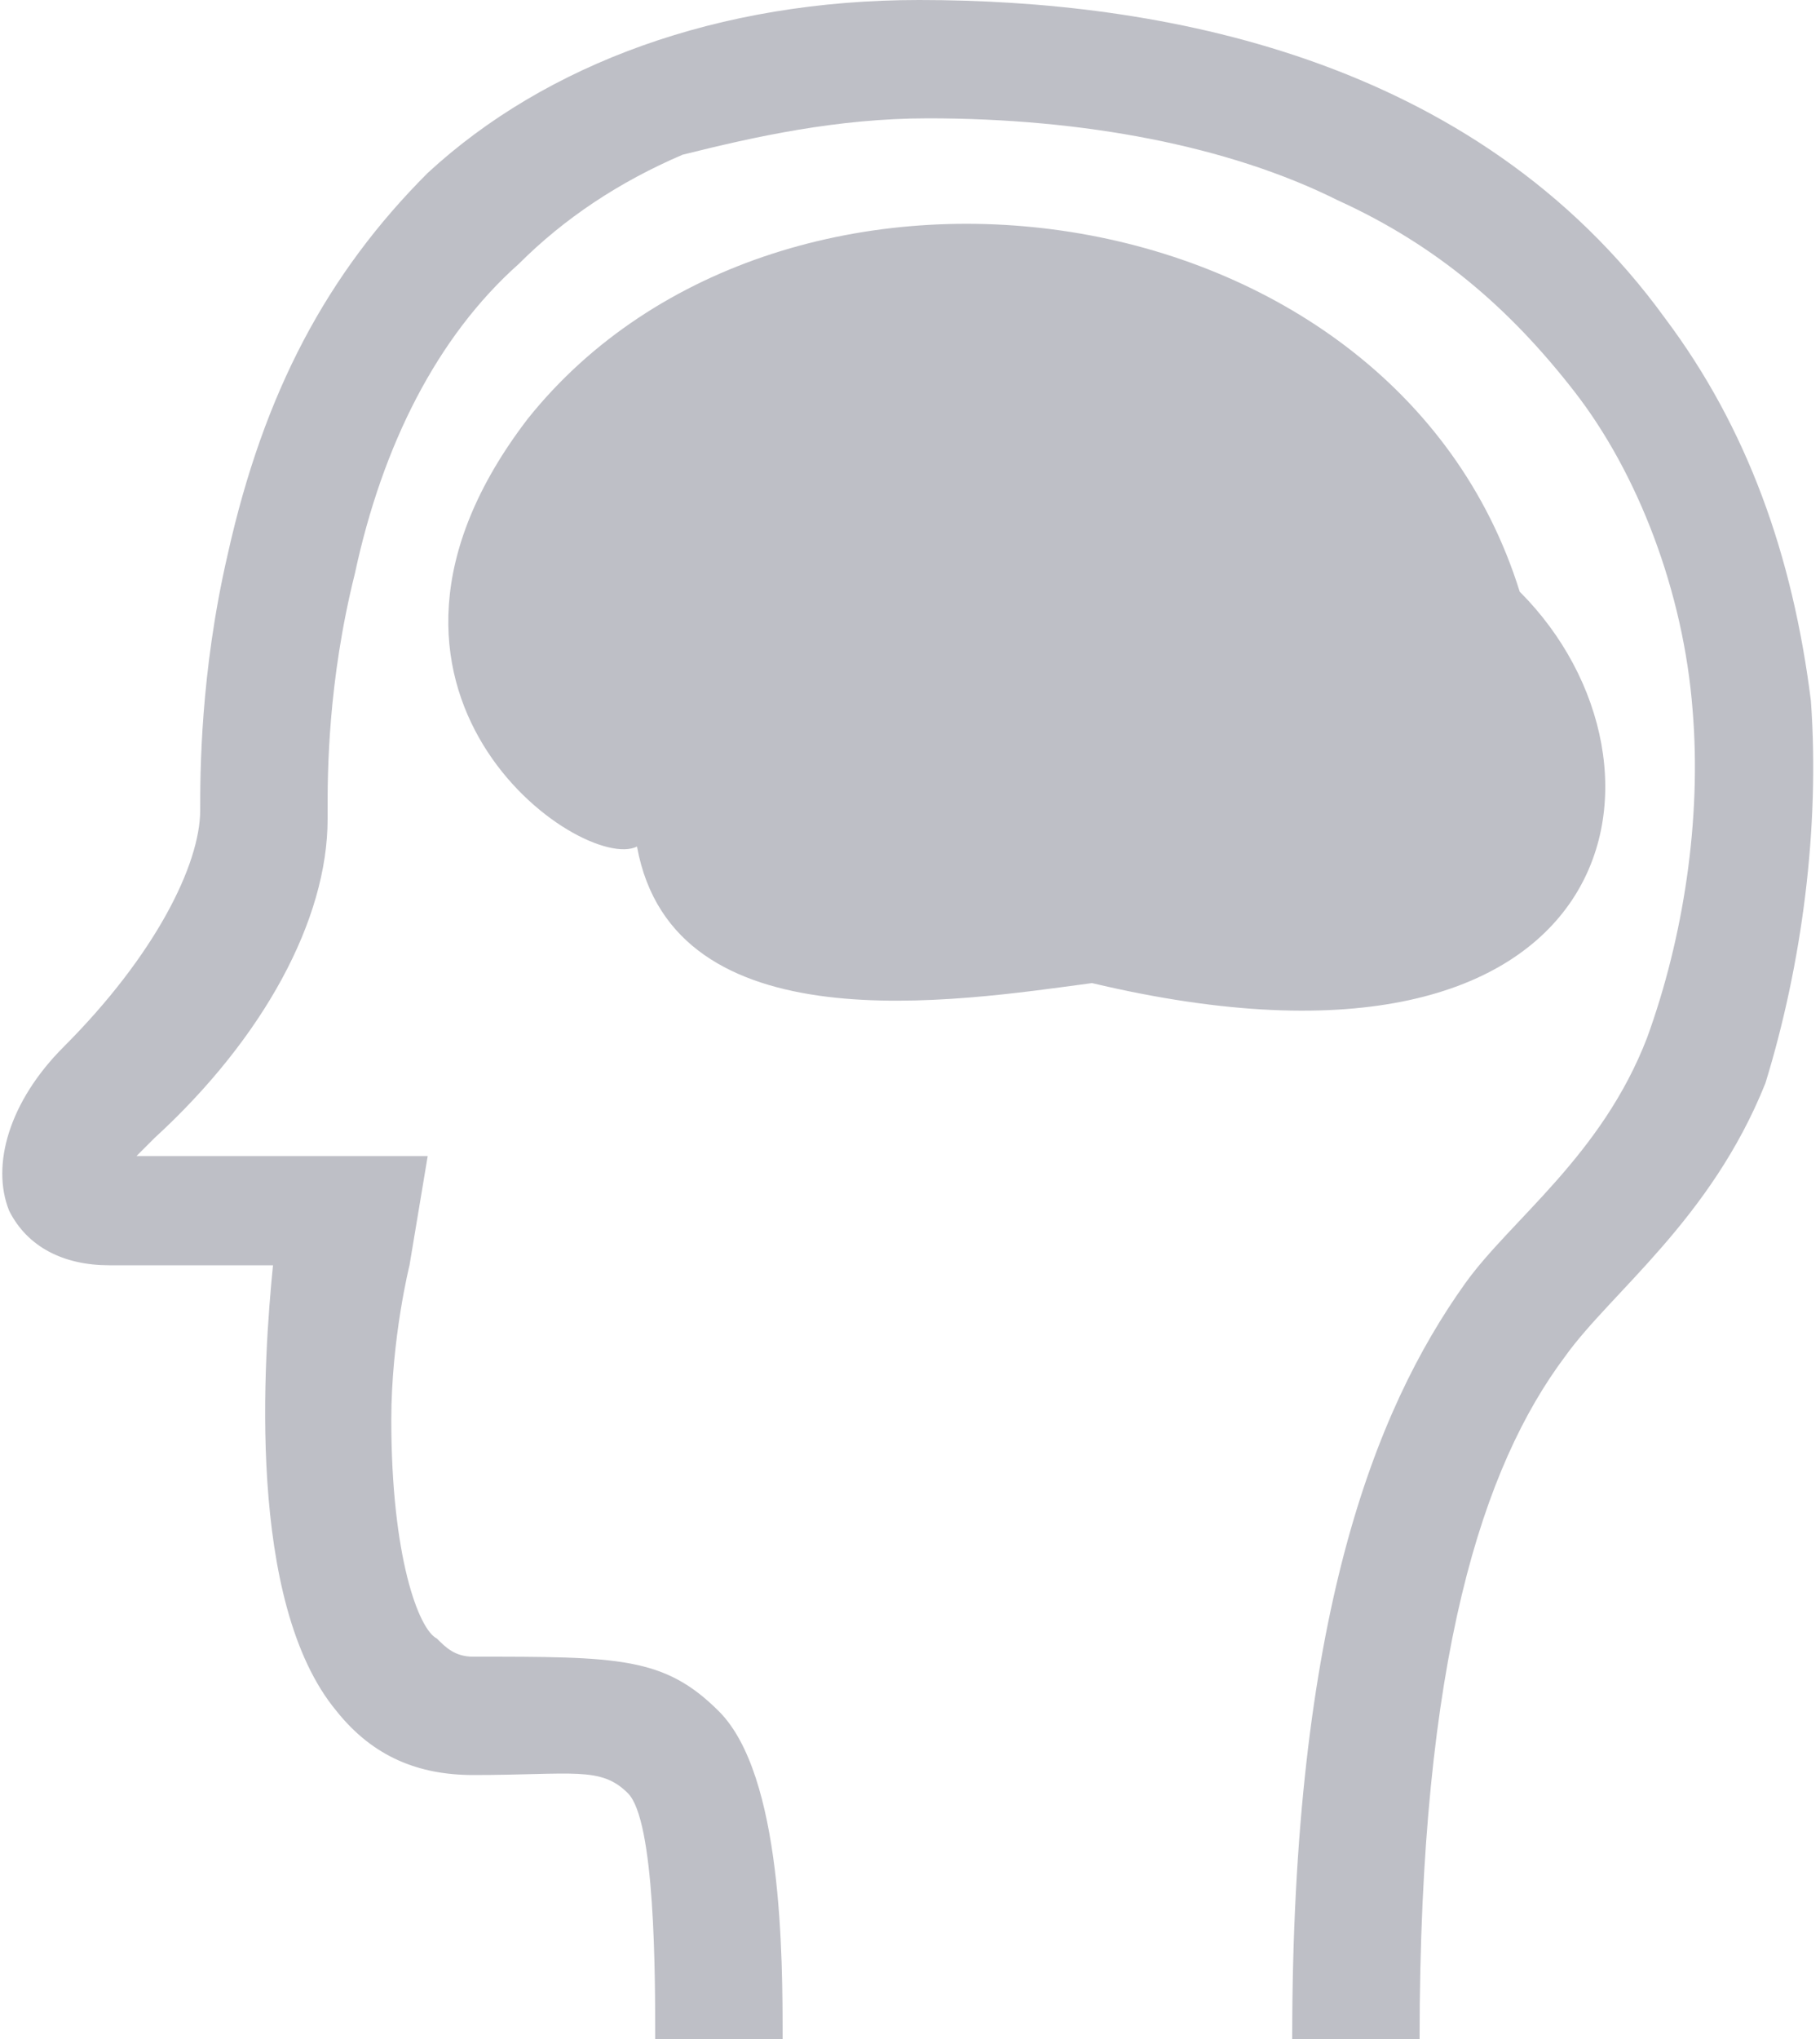 <svg xmlns="http://www.w3.org/2000/svg" width="20" height="22.4" viewBox="0 0 20 22.4"><path fill="#BEBFC6" d="M16.7 6.5c1.9 1.9 1.2 5.7-4.7 4.3-1.5.2-4.6.7-5-1.5-.6.3-3.5-1.7-1.2-4.7C8.6 1.1 15.3 2 16.7 6.5zm-13 12.3c-1-1.2-.8-3.9-.7-4.9H1.2c-.5 0-.9-.2-1.1-.6-.2-.5 0-1.2.6-1.8 1-1 1.5-2 1.5-2.6 0-.4 0-1.5.3-2.8.4-1.8 1.1-3.1 2.2-4.2C6 .7 7.9 0 10.1 0c2.6 0 6.1.6 8.2 3.5.9 1.2 1.4 2.6 1.6 4.2.1 1.4-.1 2.9-.5 4.2-.6 1.5-1.7 2.3-2.2 3-.9 1.2-1.6 3.3-1.6 7.5h-1.4c0-4.6.9-6.9 1.9-8.3.5-.7 1.5-1.4 2-2.7.4-1.1.6-2.4.5-3.6-.1-1.3-.6-2.6-1.3-3.5-.7-.9-1.5-1.6-2.6-2.1-1.2-.6-2.8-.9-4.5-.9-1 0-1.9.2-2.7.4-.7.3-1.3.7-1.8 1.2-.9.8-1.5 2-1.8 3.4-.3 1.2-.3 2.2-.3 2.6V9c0 1.1-.7 2.4-1.9 3.5l-.2.2h3.2l-.2 1.2s-.2.8-.2 1.7c0 1.5.3 2.3.5 2.4.1.1.2.2.4.2 1.6 0 2.1 0 2.7.6.7.7.7 2.7.7 3.6H7.2c0-.7 0-2.4-.3-2.7-.3-.3-.6-.2-1.7-.2-.6 0-1.1-.2-1.5-.7z"/></svg>